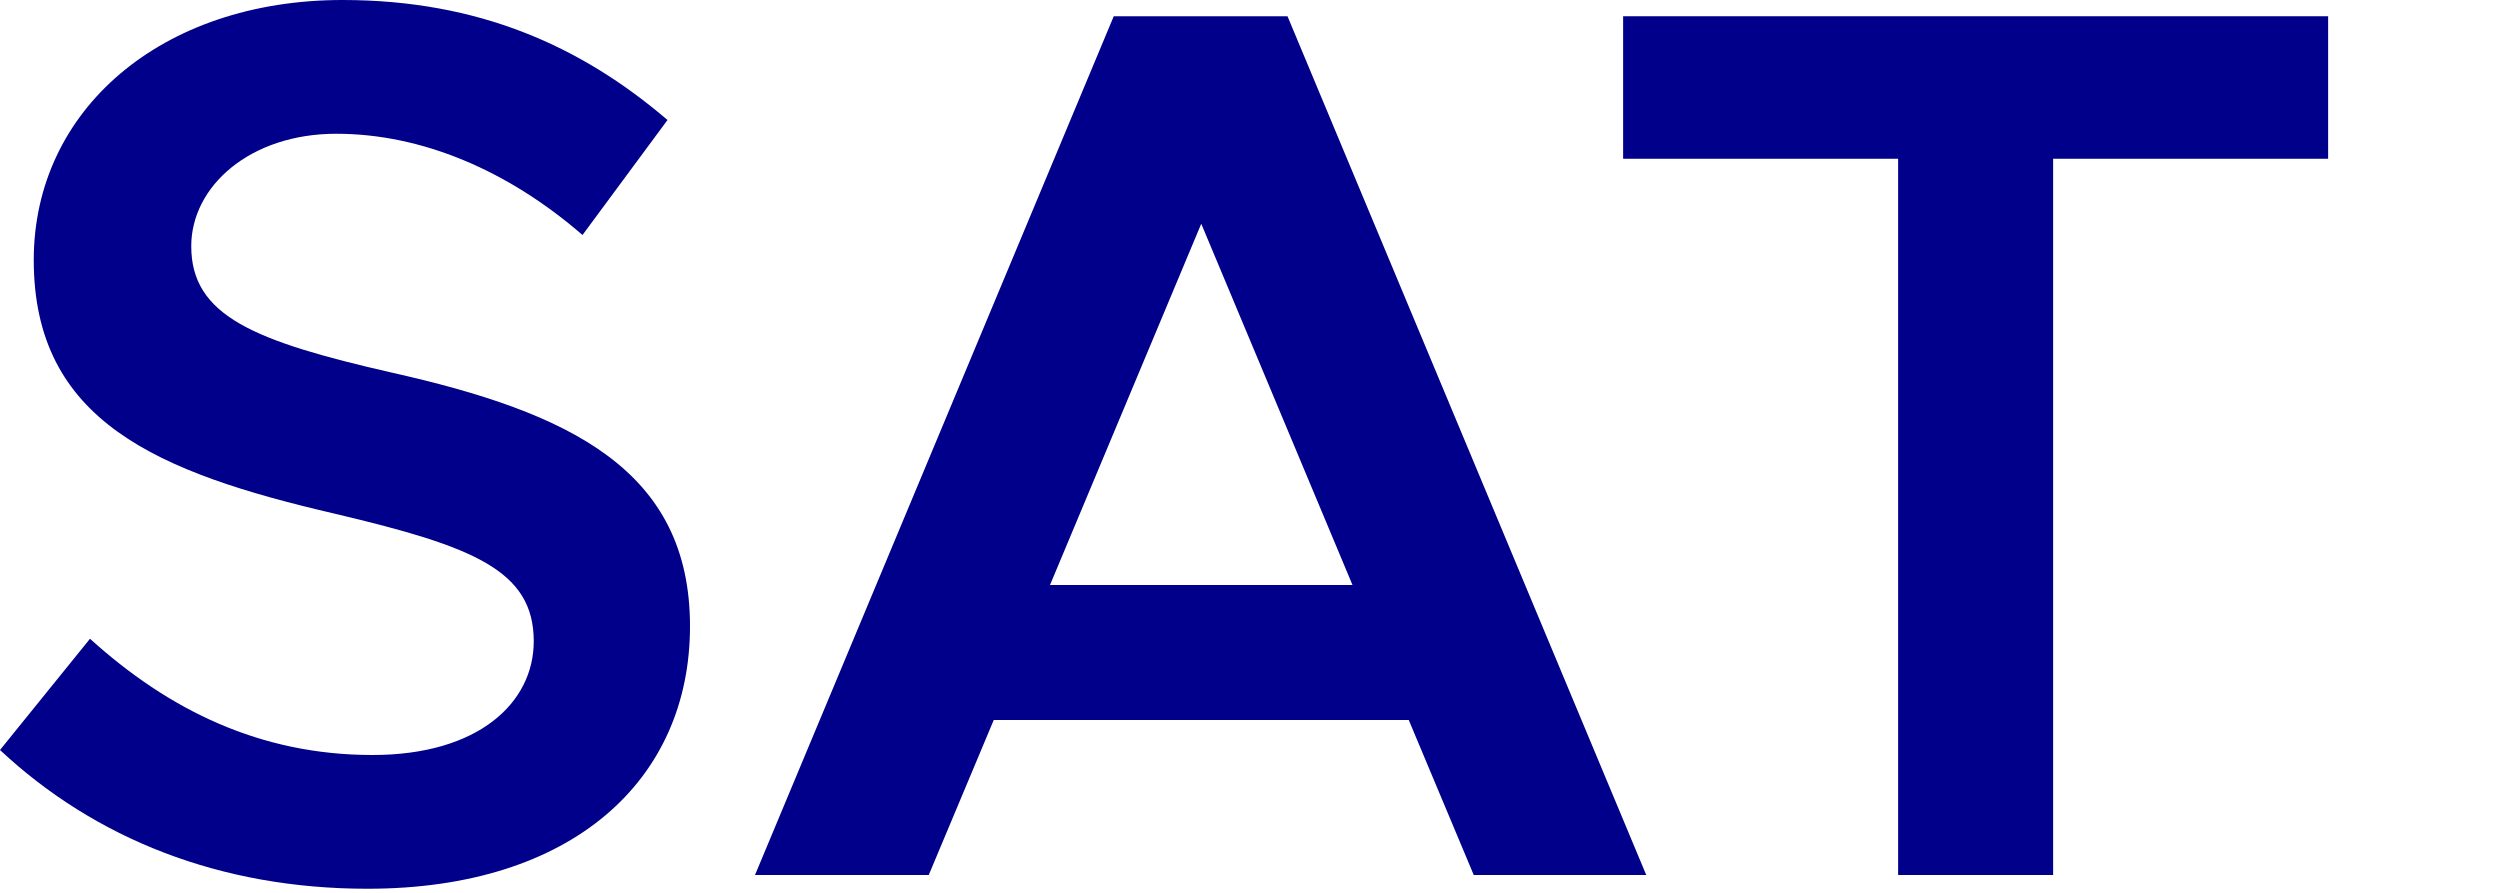 <svg width="28" height="10" viewBox="0 0 28 10" fill="none" xmlns="http://www.w3.org/2000/svg" xmlns:xlink="http://www.w3.org/1999/xlink">
<path d="M4.116,9.954C6.412,9.954 7.728,8.736 7.728,7.014C7.728,5.264 6.384,4.62 4.382,4.172C2.856,3.822 2.142,3.542 2.142,2.758C2.142,2.086 2.8,1.498 3.766,1.498C4.718,1.498 5.684,1.904 6.524,2.632L7.476,1.344C6.51,0.518 5.362,0 3.836,0C1.806,0 0.378,1.232 0.378,2.912C0.378,4.718 1.764,5.292 3.752,5.754C5.292,6.118 5.978,6.384 5.978,7.182C5.978,7.868 5.362,8.456 4.172,8.456C2.912,8.456 1.89,7.952 1.008,7.154L0,8.4C1.064,9.394 2.464,9.954 4.116,9.954Z" fill="#01008A"/>
<path d="M16.506,9.8L18.438,9.8L14.42,0.182L12.474,0.182L8.456,9.8L10.402,9.8L11.13,8.064L15.778,8.064L16.506,9.8ZM11.76,6.552L13.454,2.506L15.148,6.552L11.76,6.552Z" fill="#01008A"/>
<path d="M21.259,9.8L22.995,9.8L22.995,1.778L26.075,1.778L26.075,0.182L18.179,0.182L18.179,1.778L21.259,1.778L21.259,9.8Z" fill="#01008A"/>
</svg>
